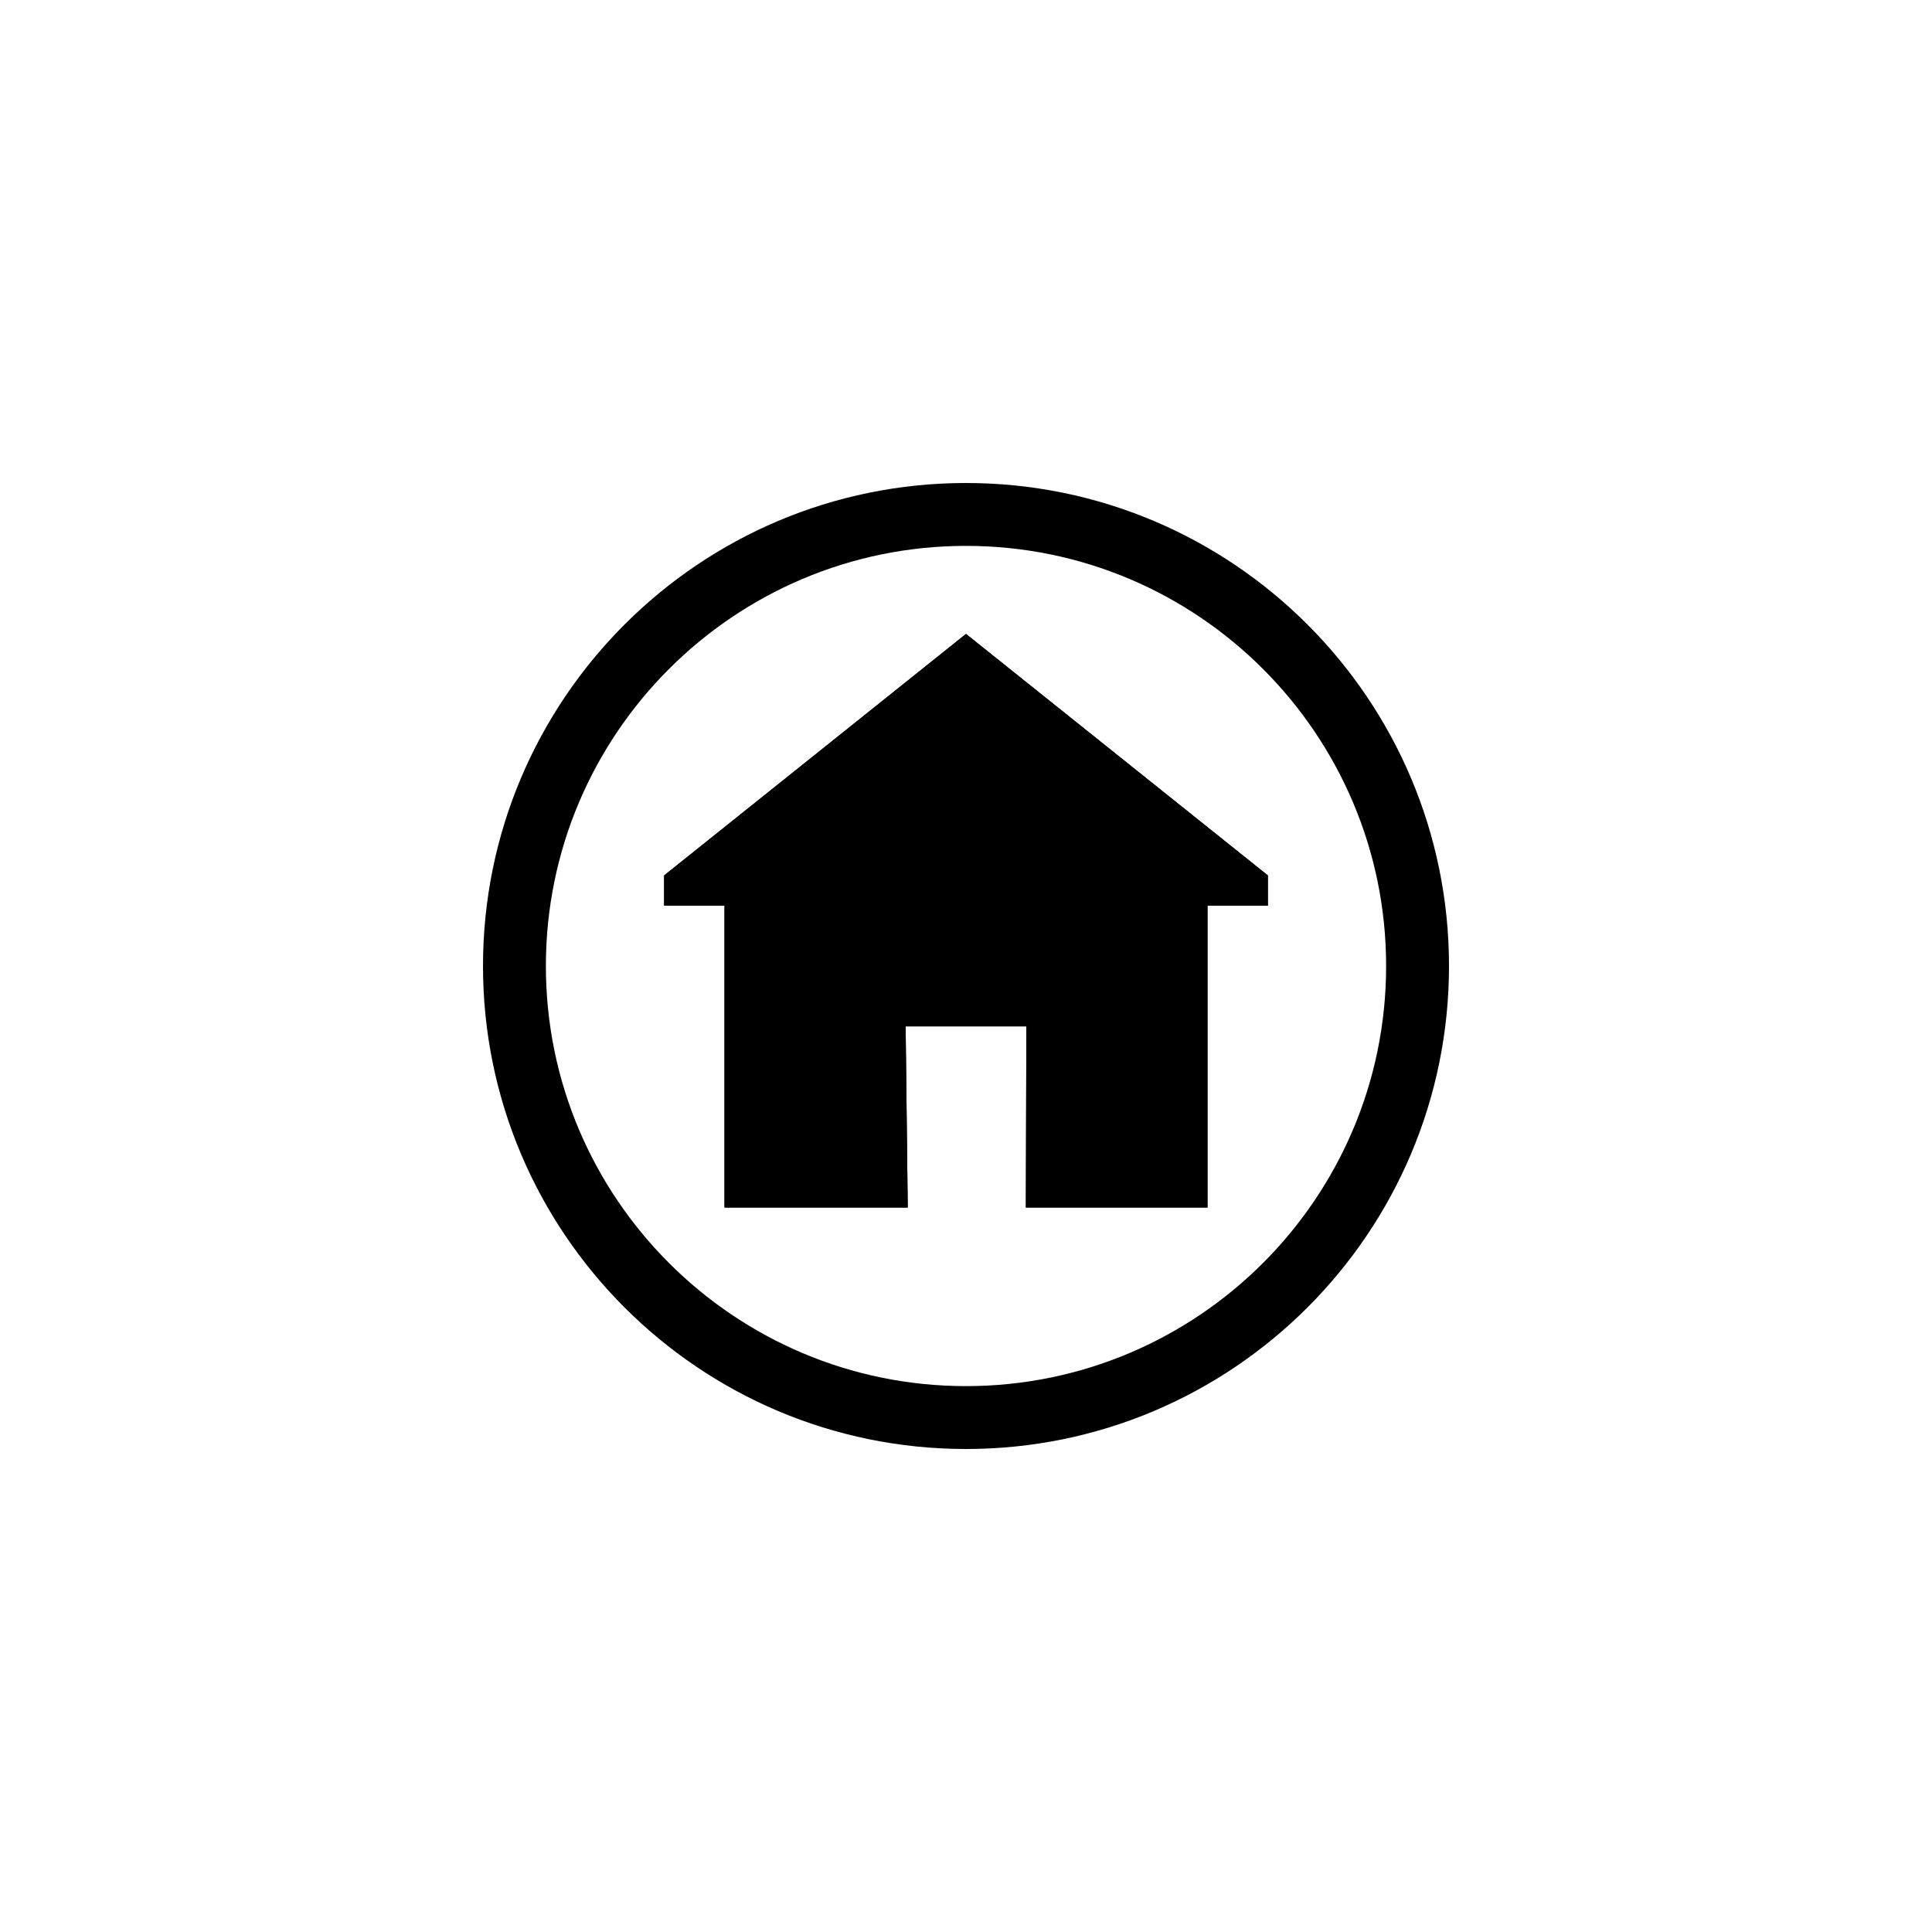 <?xml version="1.0" encoding="UTF-8" standalone="no"?><!DOCTYPE svg PUBLIC "-//W3C//DTD SVG 1.1//EN" "http://www.w3.org/Graphics/SVG/1.1/DTD/svg11.dtd"><svg width="100%" height="100%" viewBox="0 0 64 64" version="1.1" xmlns="http://www.w3.org/2000/svg" xmlns:xlink="http://www.w3.org/1999/xlink" xml:space="preserve" xmlns:serif="http://www.serif.com/" style="fill-rule:evenodd;clip-rule:evenodd;stroke-linejoin:round;stroke-miterlimit:2;"><g id="Home"><path d="M32,16c8.831,0 16,7.169 16,16c0,8.831 -7.169,16 -16,16c-8.831,0 -16,-7.169 -16,-16c0,-8.831 7.169,-16 16,-16Zm0,2.083c-7.681,0 -13.917,6.236 -13.917,13.917c0,7.681 6.236,13.917 13.917,13.917c7.681,-0 13.917,-6.236 13.917,-13.917c-0,-7.681 -6.236,-13.917 -13.917,-13.917Z"/><path d="M32,21l-10,8l0,1l20,0l0,-1l-10,-8Z"/><path d="M32,21l10,8l0,1l-20,0l0,-1l10,-8Zm-7.687,7.75l15.374,0l-7.687,-6.149l-7.687,6.149Z"/><path d="M24,40l6.07,-0l-0.07,-6l4,0l-0.017,6l6.017,0l0,-11l-16,0l0,11Z"/><path d="M24,40l0,-11l16,0l0,11l-6.017,-0l0.017,-6l-4,0l0.07,6l-6.07,0Zm1.25,-1.25l3.555,0l-0.055,-4.735c-0.004,-0.334 0.126,-0.656 0.361,-0.894c0.235,-0.237 0.555,-0.371 0.889,-0.371l4,0c0.332,-0 0.651,0.132 0.885,0.367c0.235,0.236 0.366,0.554 0.365,0.887c-0,-0 -0.014,4.746 -0.014,4.746l3.514,0l-0,-8.5l-13.5,-0l0,8.5Z"/></g></svg>